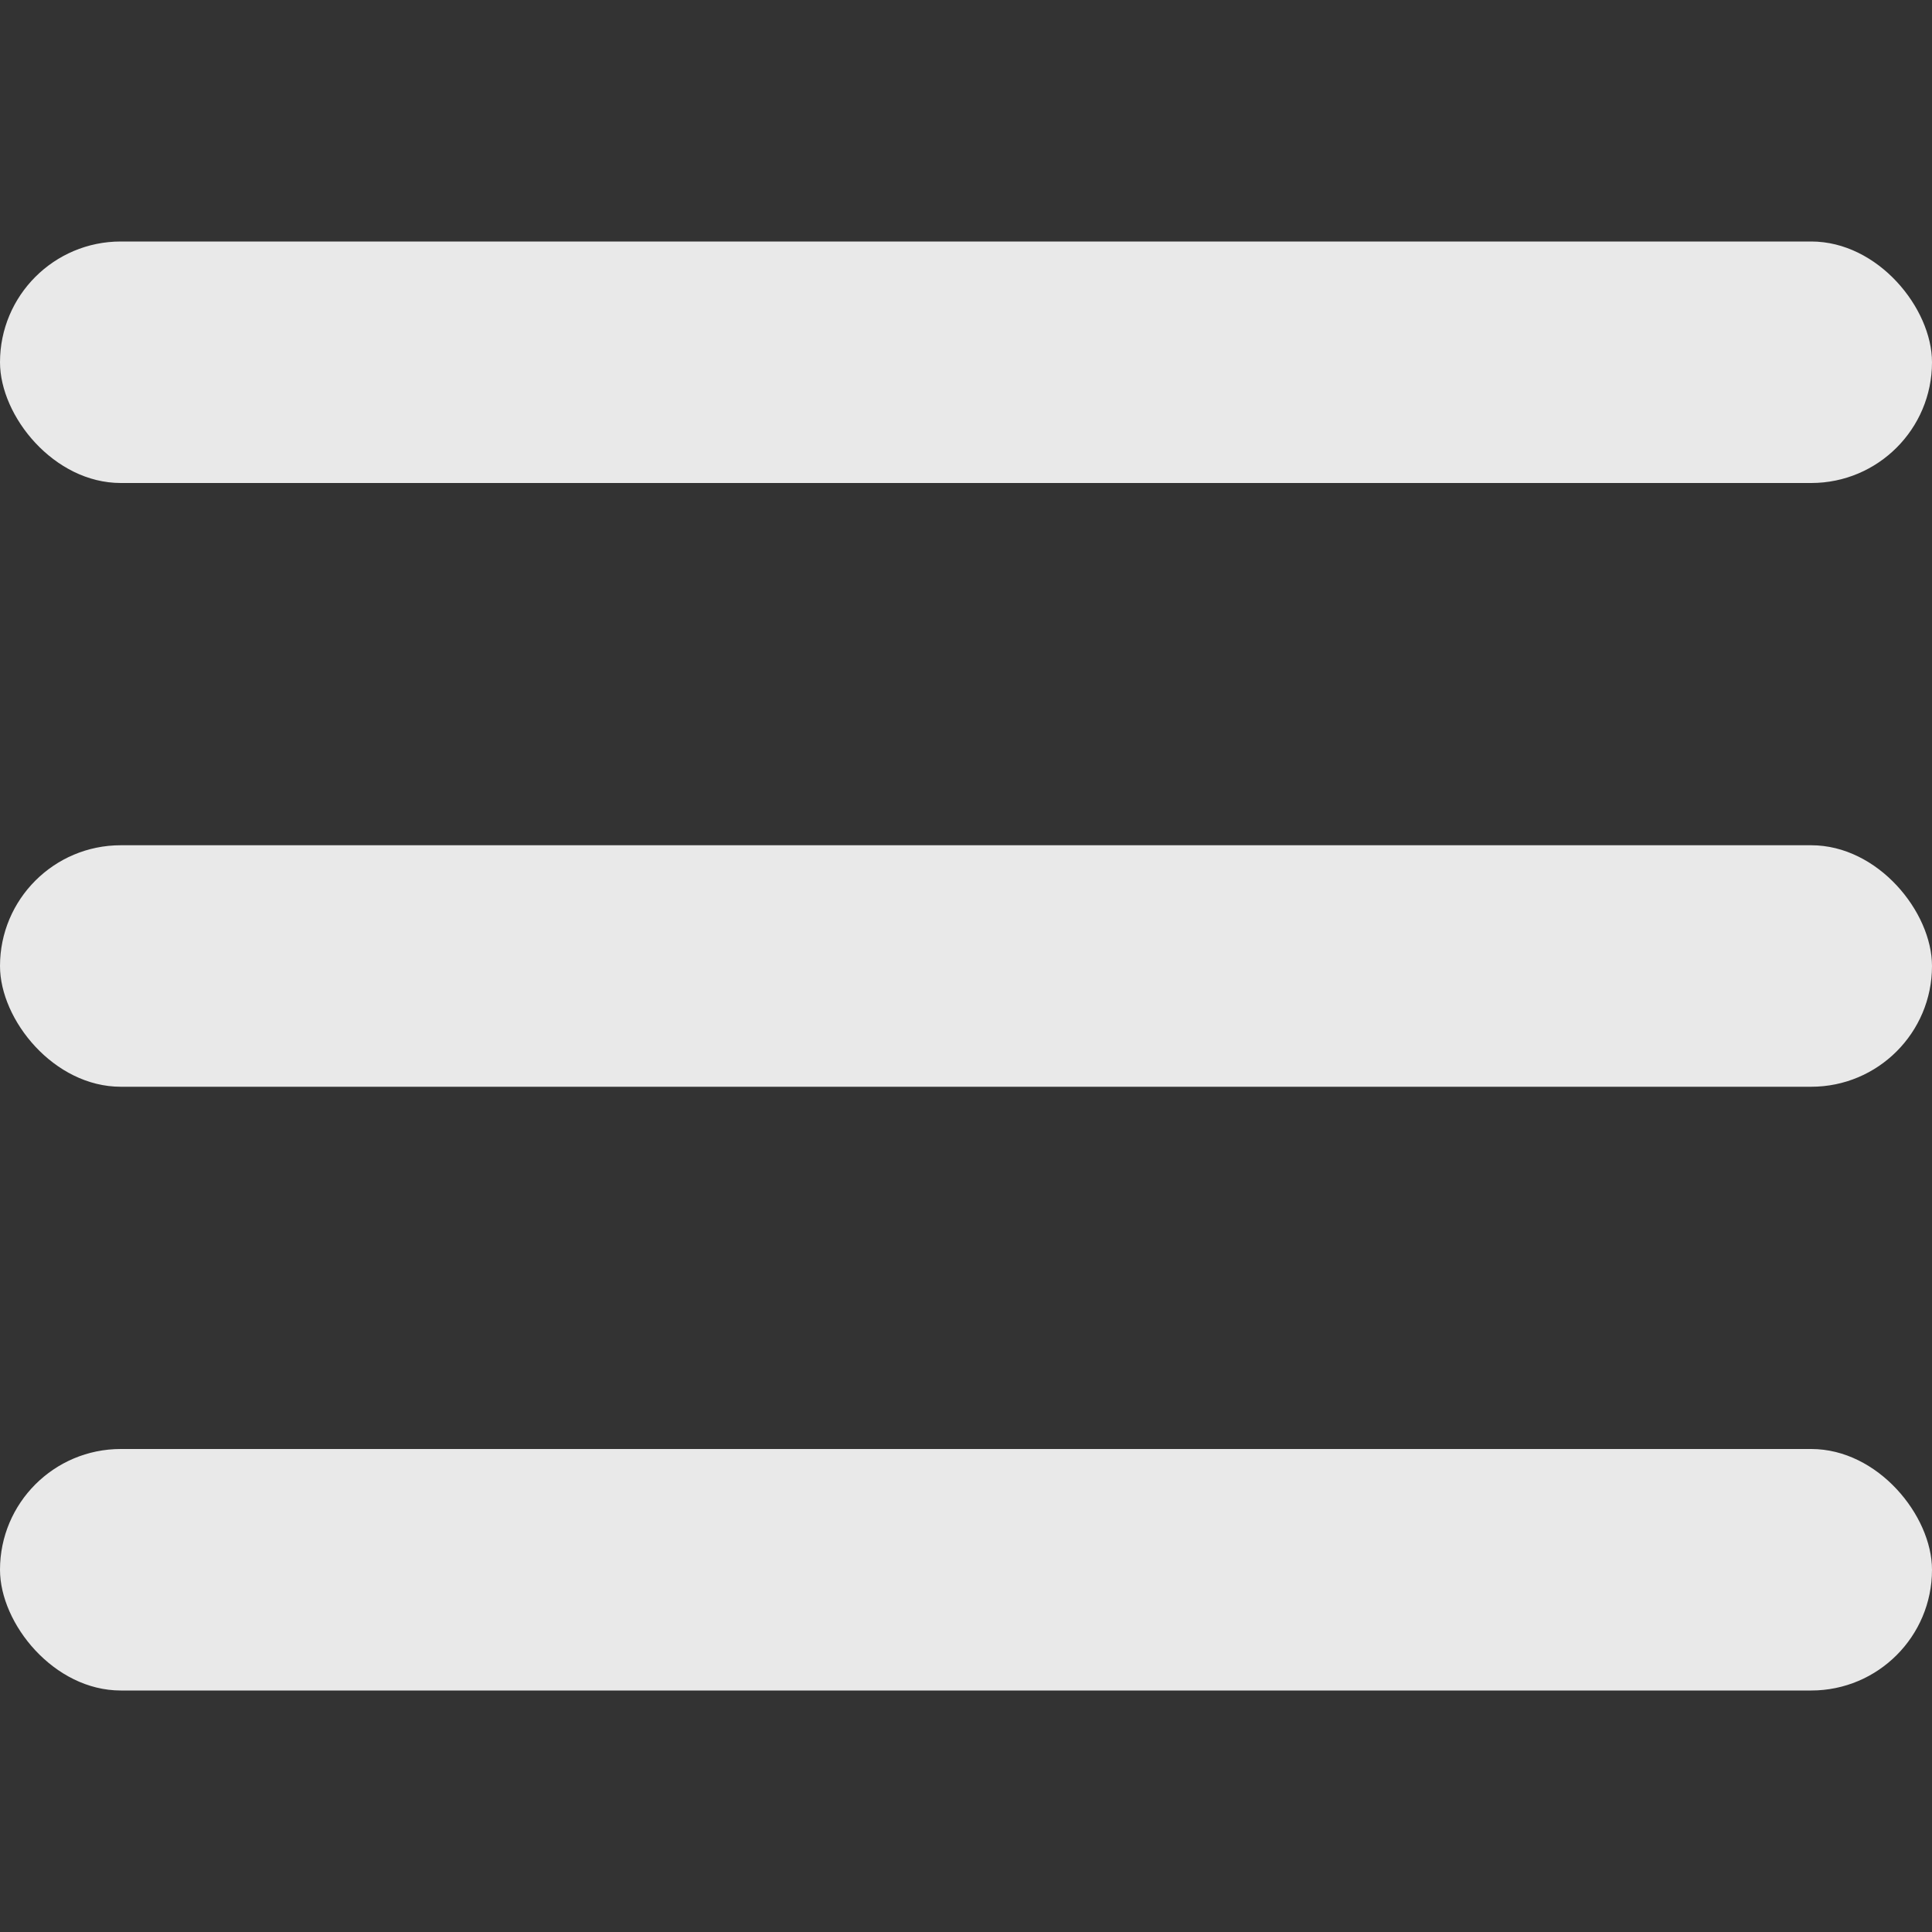 <svg width="32" height="32" viewBox="0 0 32 32" fill="none" xmlns="http://www.w3.org/2000/svg">
<rect x="0" y="0" width="32" height="32" fill="#333333" stroke="none"/>
<g id="Frame 7206">
<rect id="Rectangle 4291" y="4" width="32" height="4" rx="2" fill="#F2F2F2" fill-opacity="0.949"/>
<rect id="Rectangle 4292" y="14" width="32" height="4" rx="2" fill="#F2F2F2" fill-opacity="0.949"/>
<rect id="Rectangle 4293" y="24" width="32" height="4" rx="2" fill="#F2F2F2" fill-opacity="0.949"/>
</g>
</svg>
